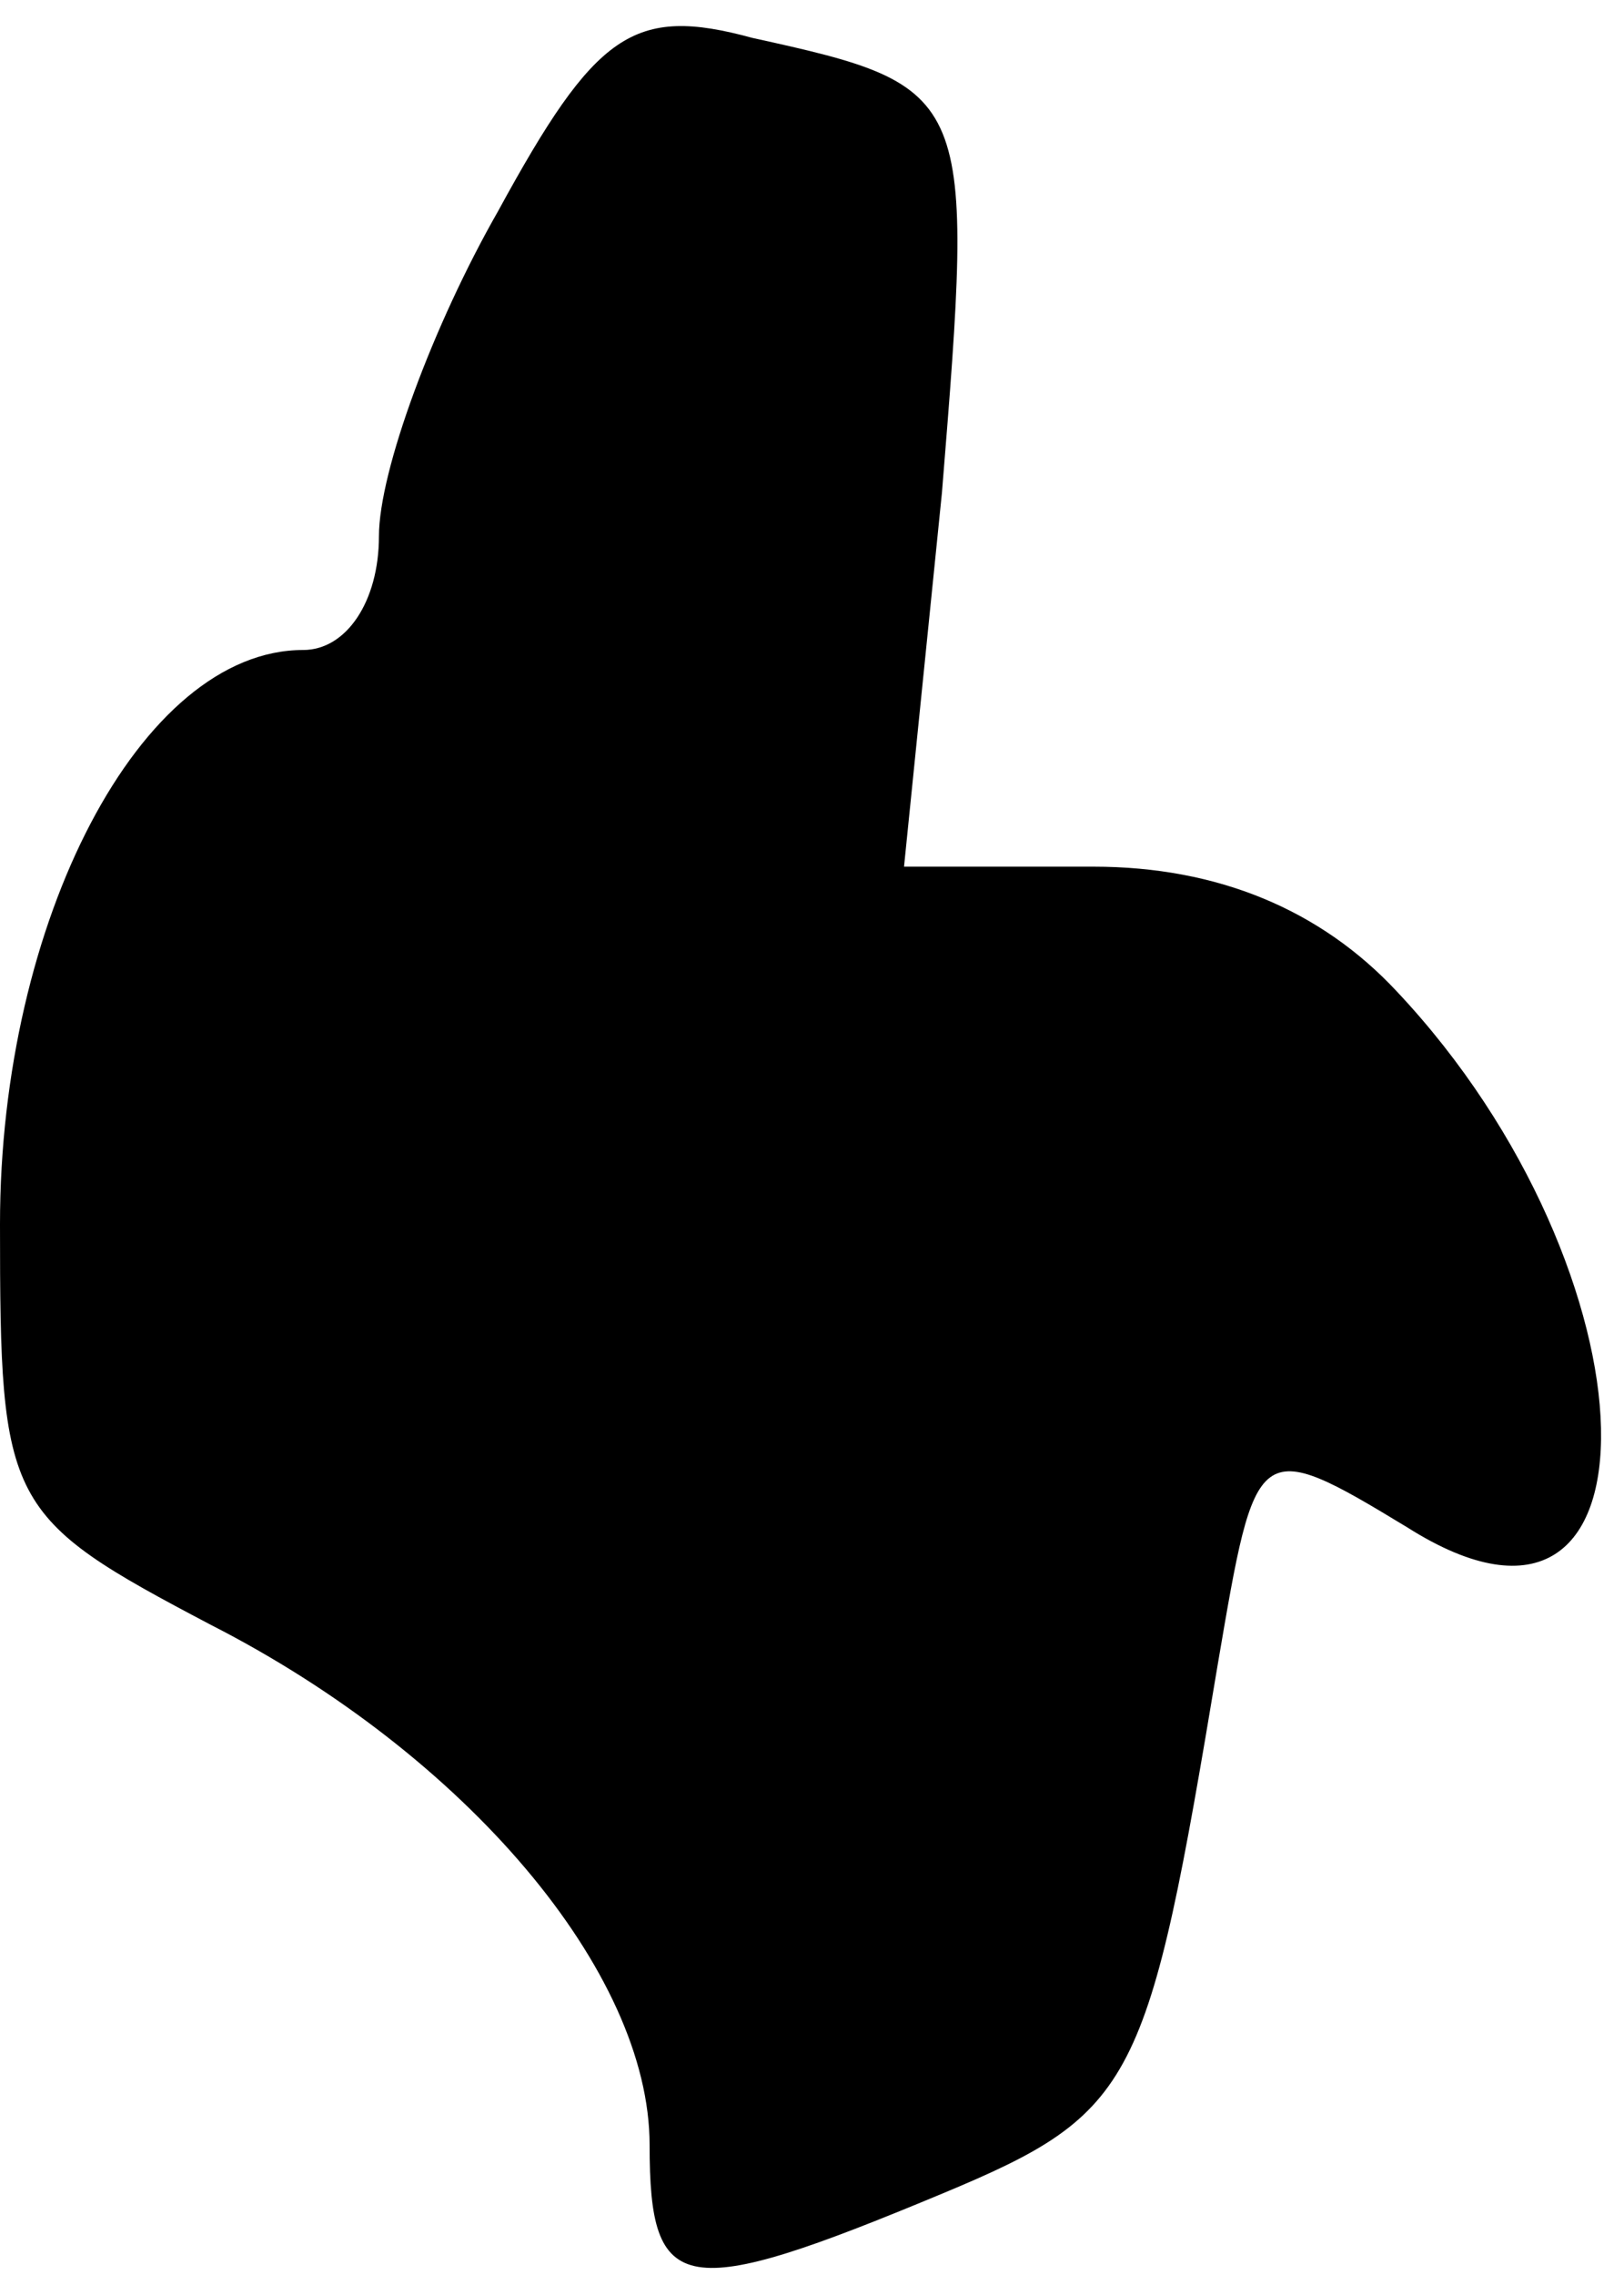 <?xml version="1.0" standalone="no"?>
<!DOCTYPE svg PUBLIC "-//W3C//DTD SVG 20010904//EN"
 "http://www.w3.org/TR/2001/REC-SVG-20010904/DTD/svg10.dtd">
<svg version="1.0" xmlns="http://www.w3.org/2000/svg"
 width="30pt" height="42pt" viewBox="0 0 30 42"
 preserveAspectRatio="xMidYMid meet">
<g transform="translate(0,42) scale(0.1,-0.1)"
fill="#000000" stroke="none">
<path fill="#000000" stroke="none" d="M92 381 c-12 -21 -22 -48 -22 -60 0
-12 -6 -21 -14 -21 -30 0 -56 -50 -56 -106 0 -52 1 -54 39 -74 47 -24 81 -64
81 -96 0 -28 6 -29 54 -9 36 15 38 20 51 98 7 41 7 42 35 25 49 -31 47 47 -2
99 -14 15 -33 23 -56 23 l-35 0 7 69 c6 74 6 75 -35 84 -22 6 -29 1 -47 -32z"/>
</g>
</svg>
